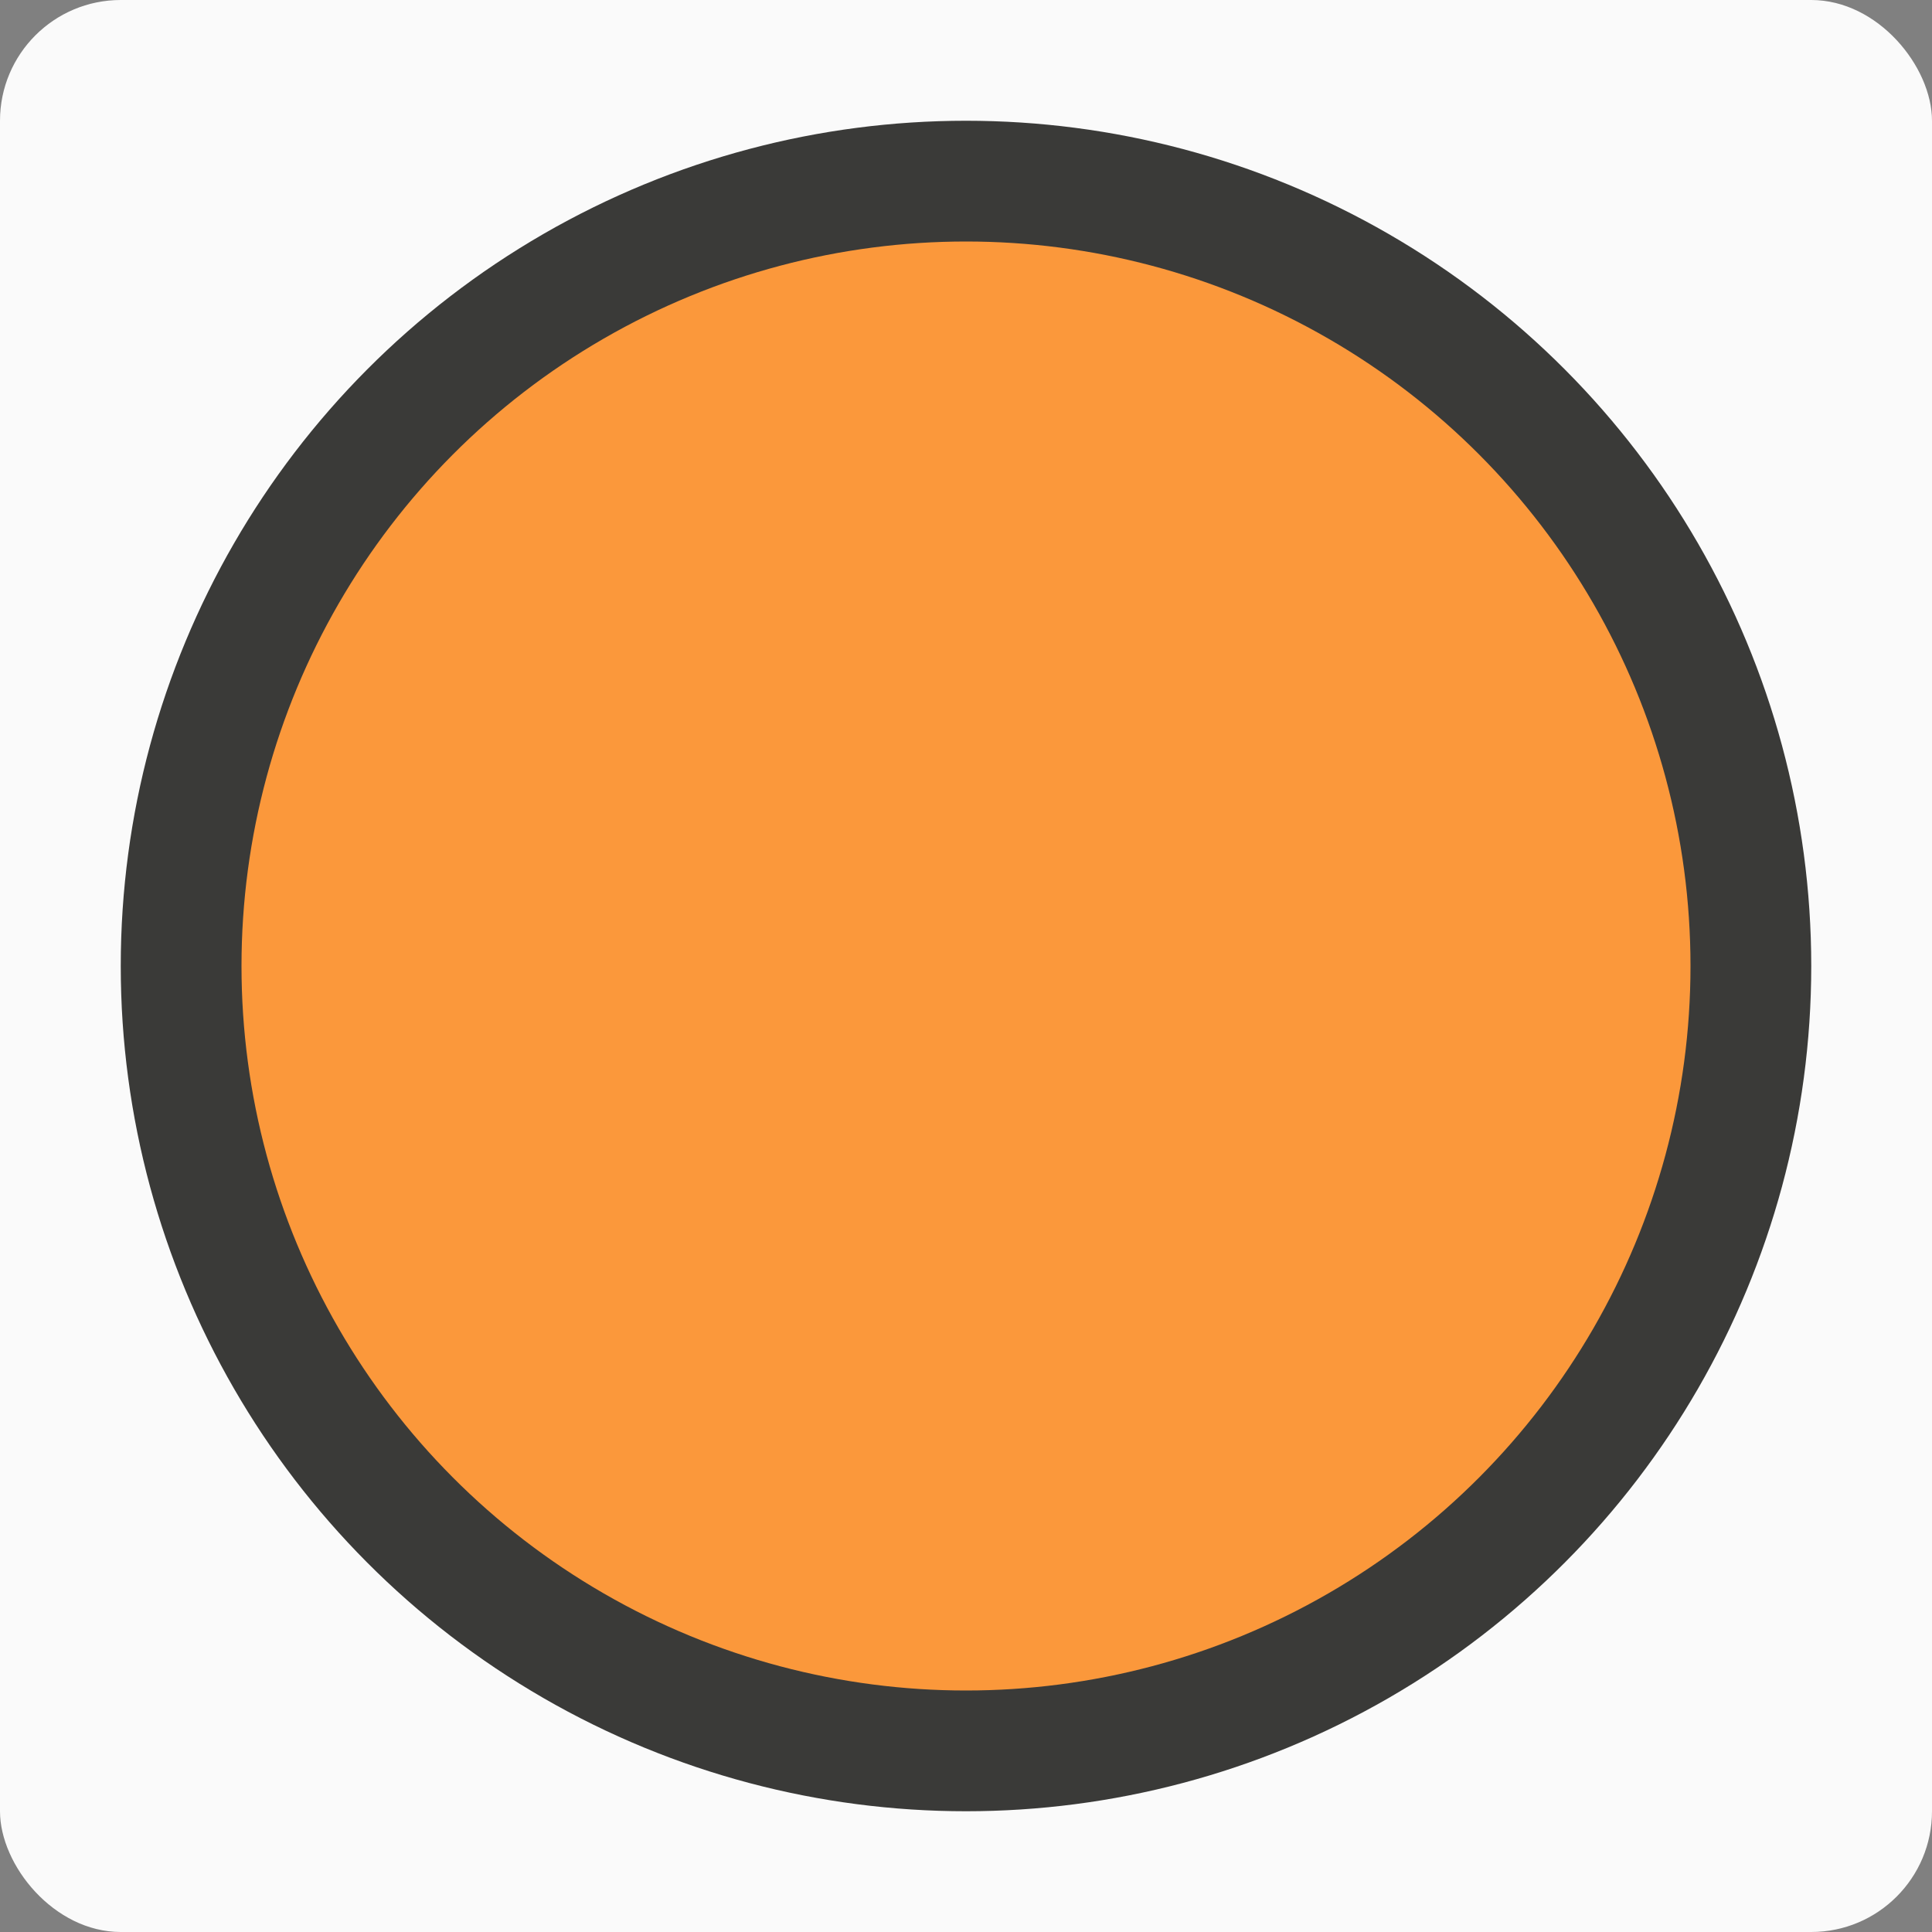 <svg viewBox="0 0 16 16" xmlns="http://www.w3.org/2000/svg"><rect x="0" y="0" width="16" height="16" fill="#808080" stroke="none"/>/&gt;<rect fill="#fafafa" height="16" ry="1" width="16"/><circle cx="8" cy="8" fill="#3a3a38" r="7"/><circle cx="8" cy="8" fill="#fb983b" r="6"/></svg>